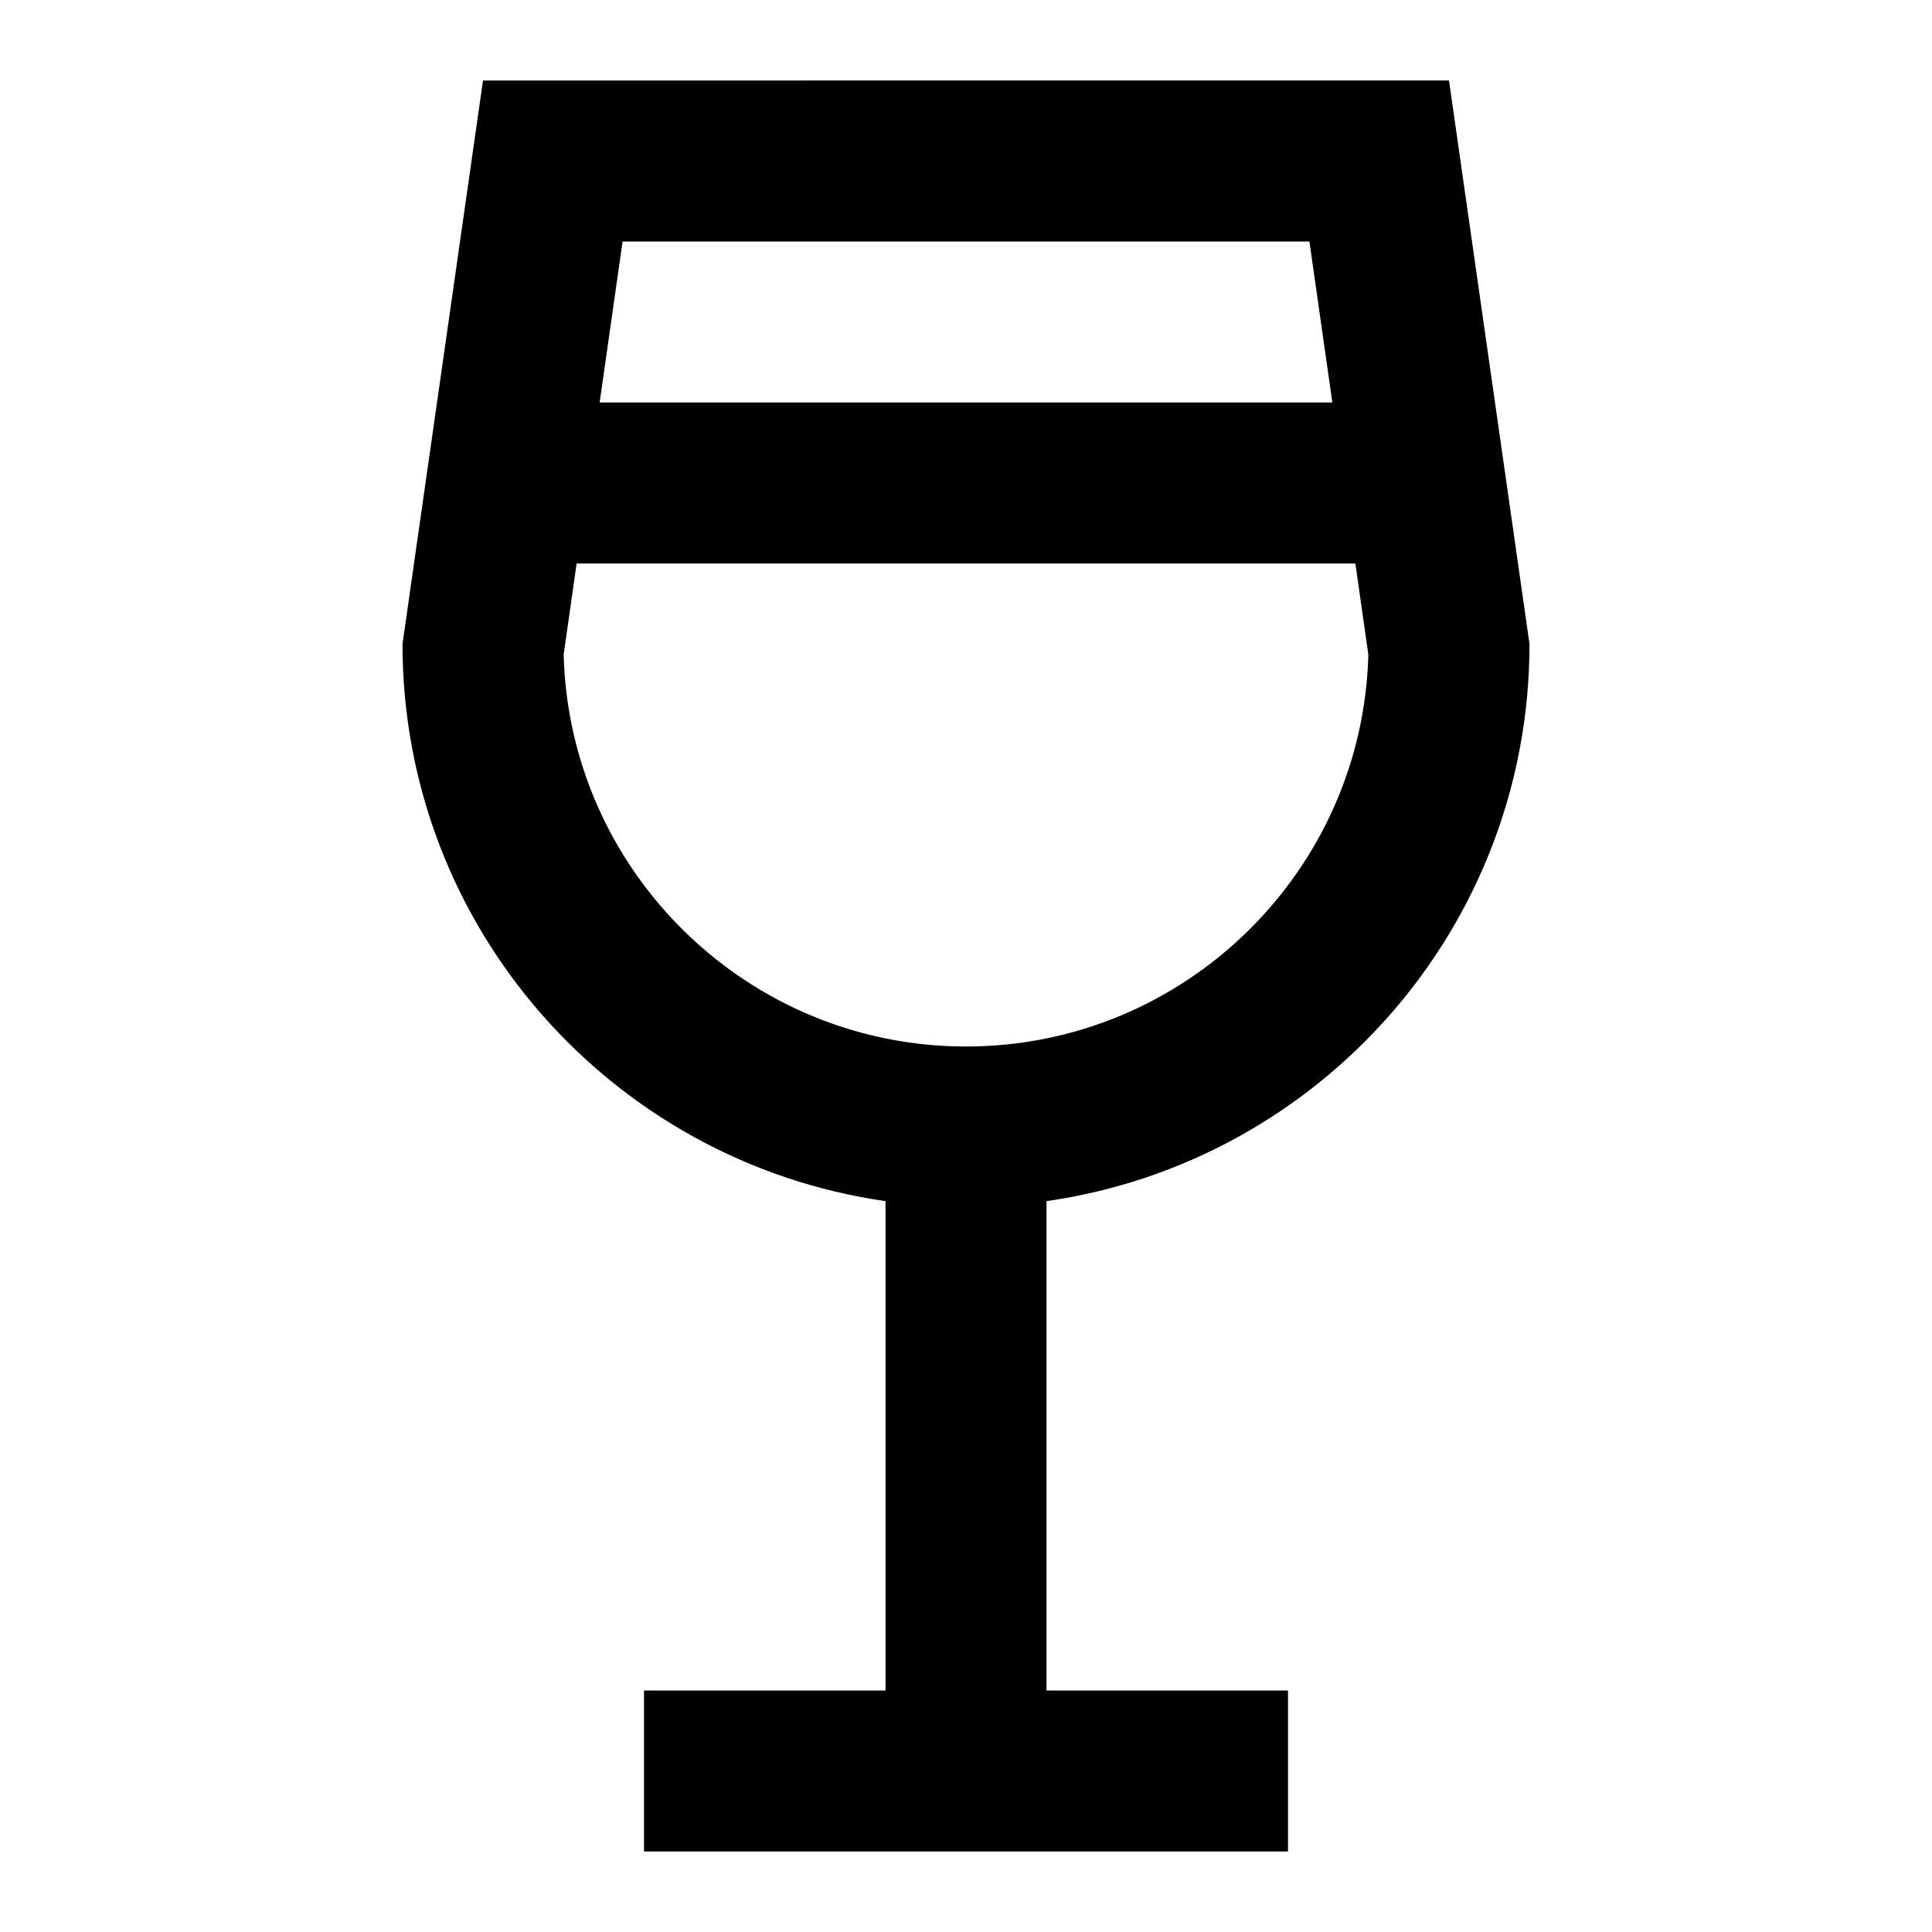 <svg xmlns="http://www.w3.org/2000/svg" width="24" height="24" viewBox="0 0 24 24"><path d="M19 8l-1-7H6L5 8c0 3.525 2.609 6.435 6 6.921V21H8v2h8v-2h-3v-6.079c3.391-.486 6-3.396 6-6.921zm-2.734-5l.285 2H7.449l.285-2h8.532zM7.002 8.131L7.163 7h9.674l.161 1.131C16.929 10.827 14.714 13 12 13s-4.929-2.173-4.998-4.869z"/></svg>